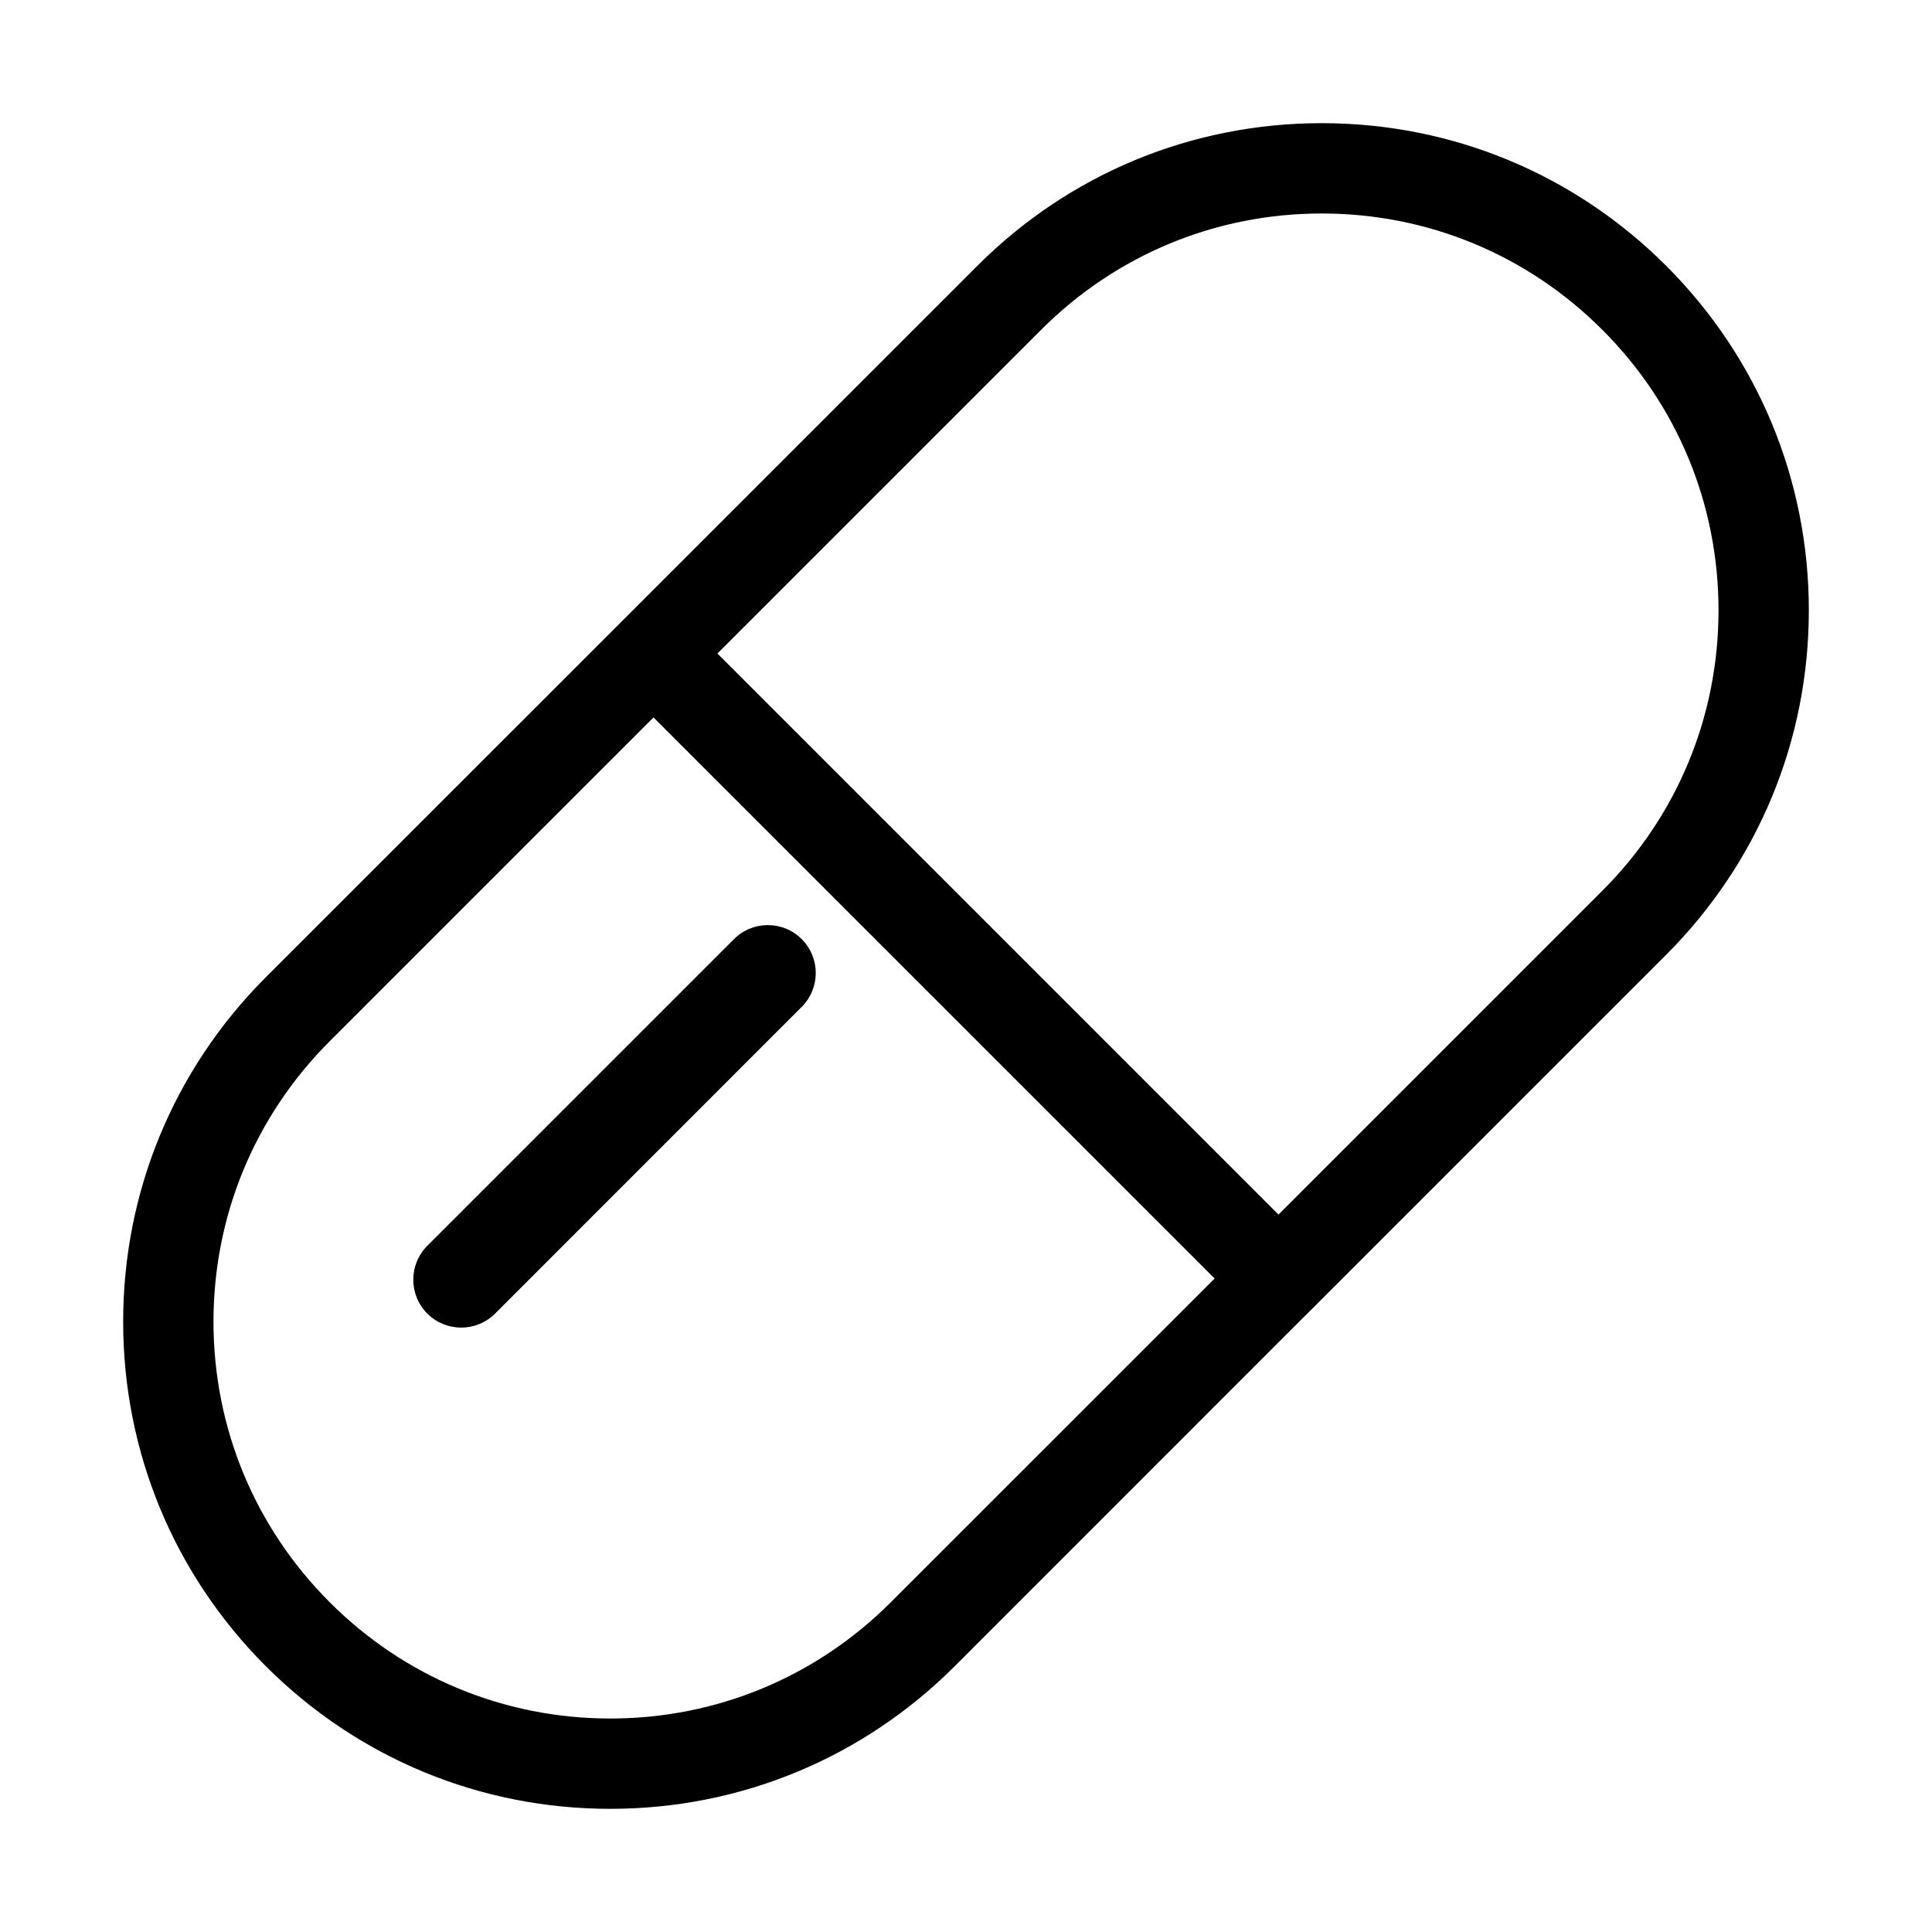 <svg width="24" height="24" viewBox="0 0 24 24" fill="none" xmlns="http://www.w3.org/2000/svg">
<path d="M20.592 3.408C19.477 2.294 17.995 1.68 16.419 1.68C14.843 1.68 13.361 2.294 12.247 3.408L7.828 7.827C7.828 7.827 7.828 7.827 7.828 7.827L3.408 12.246C2.294 13.361 1.68 14.843 1.68 16.419C1.68 17.995 2.294 19.477 3.408 20.592C4.523 21.706 6.005 22.32 7.581 22.32C9.157 22.32 10.639 21.706 11.754 20.592L16.172 16.173C16.173 16.173 16.173 16.173 16.173 16.173L20.592 11.754C21.706 10.639 22.32 9.157 22.32 7.581C22.32 6.005 21.706 4.523 20.592 3.408ZM11.172 20.01C10.213 20.969 8.938 21.498 7.581 21.498C6.225 21.498 4.949 20.969 3.99 20.01C3.031 19.051 2.502 17.776 2.502 16.419C2.502 15.062 3.031 13.787 3.99 12.828L8.118 8.7L15.301 15.882L11.172 20.01ZM20.01 11.172L15.882 15.3L8.7 8.118L12.828 3.99C13.787 3.031 15.063 2.502 16.419 2.502C17.776 2.502 19.051 3.031 20.01 3.99C20.97 4.949 21.498 6.224 21.498 7.581C21.498 8.937 20.97 10.213 20.01 11.172Z" fill="black" stroke="black" stroke-width="0.3"/>
<path d="M9.959 11.666C9.727 11.434 9.35 11.434 9.118 11.666L5.308 15.476C5.076 15.708 5.076 16.085 5.308 16.318C5.424 16.434 5.577 16.492 5.729 16.492C5.881 16.492 6.034 16.434 6.15 16.318L9.959 12.508C10.192 12.276 10.192 11.899 9.959 11.666Z" fill="black"/>
</svg>
